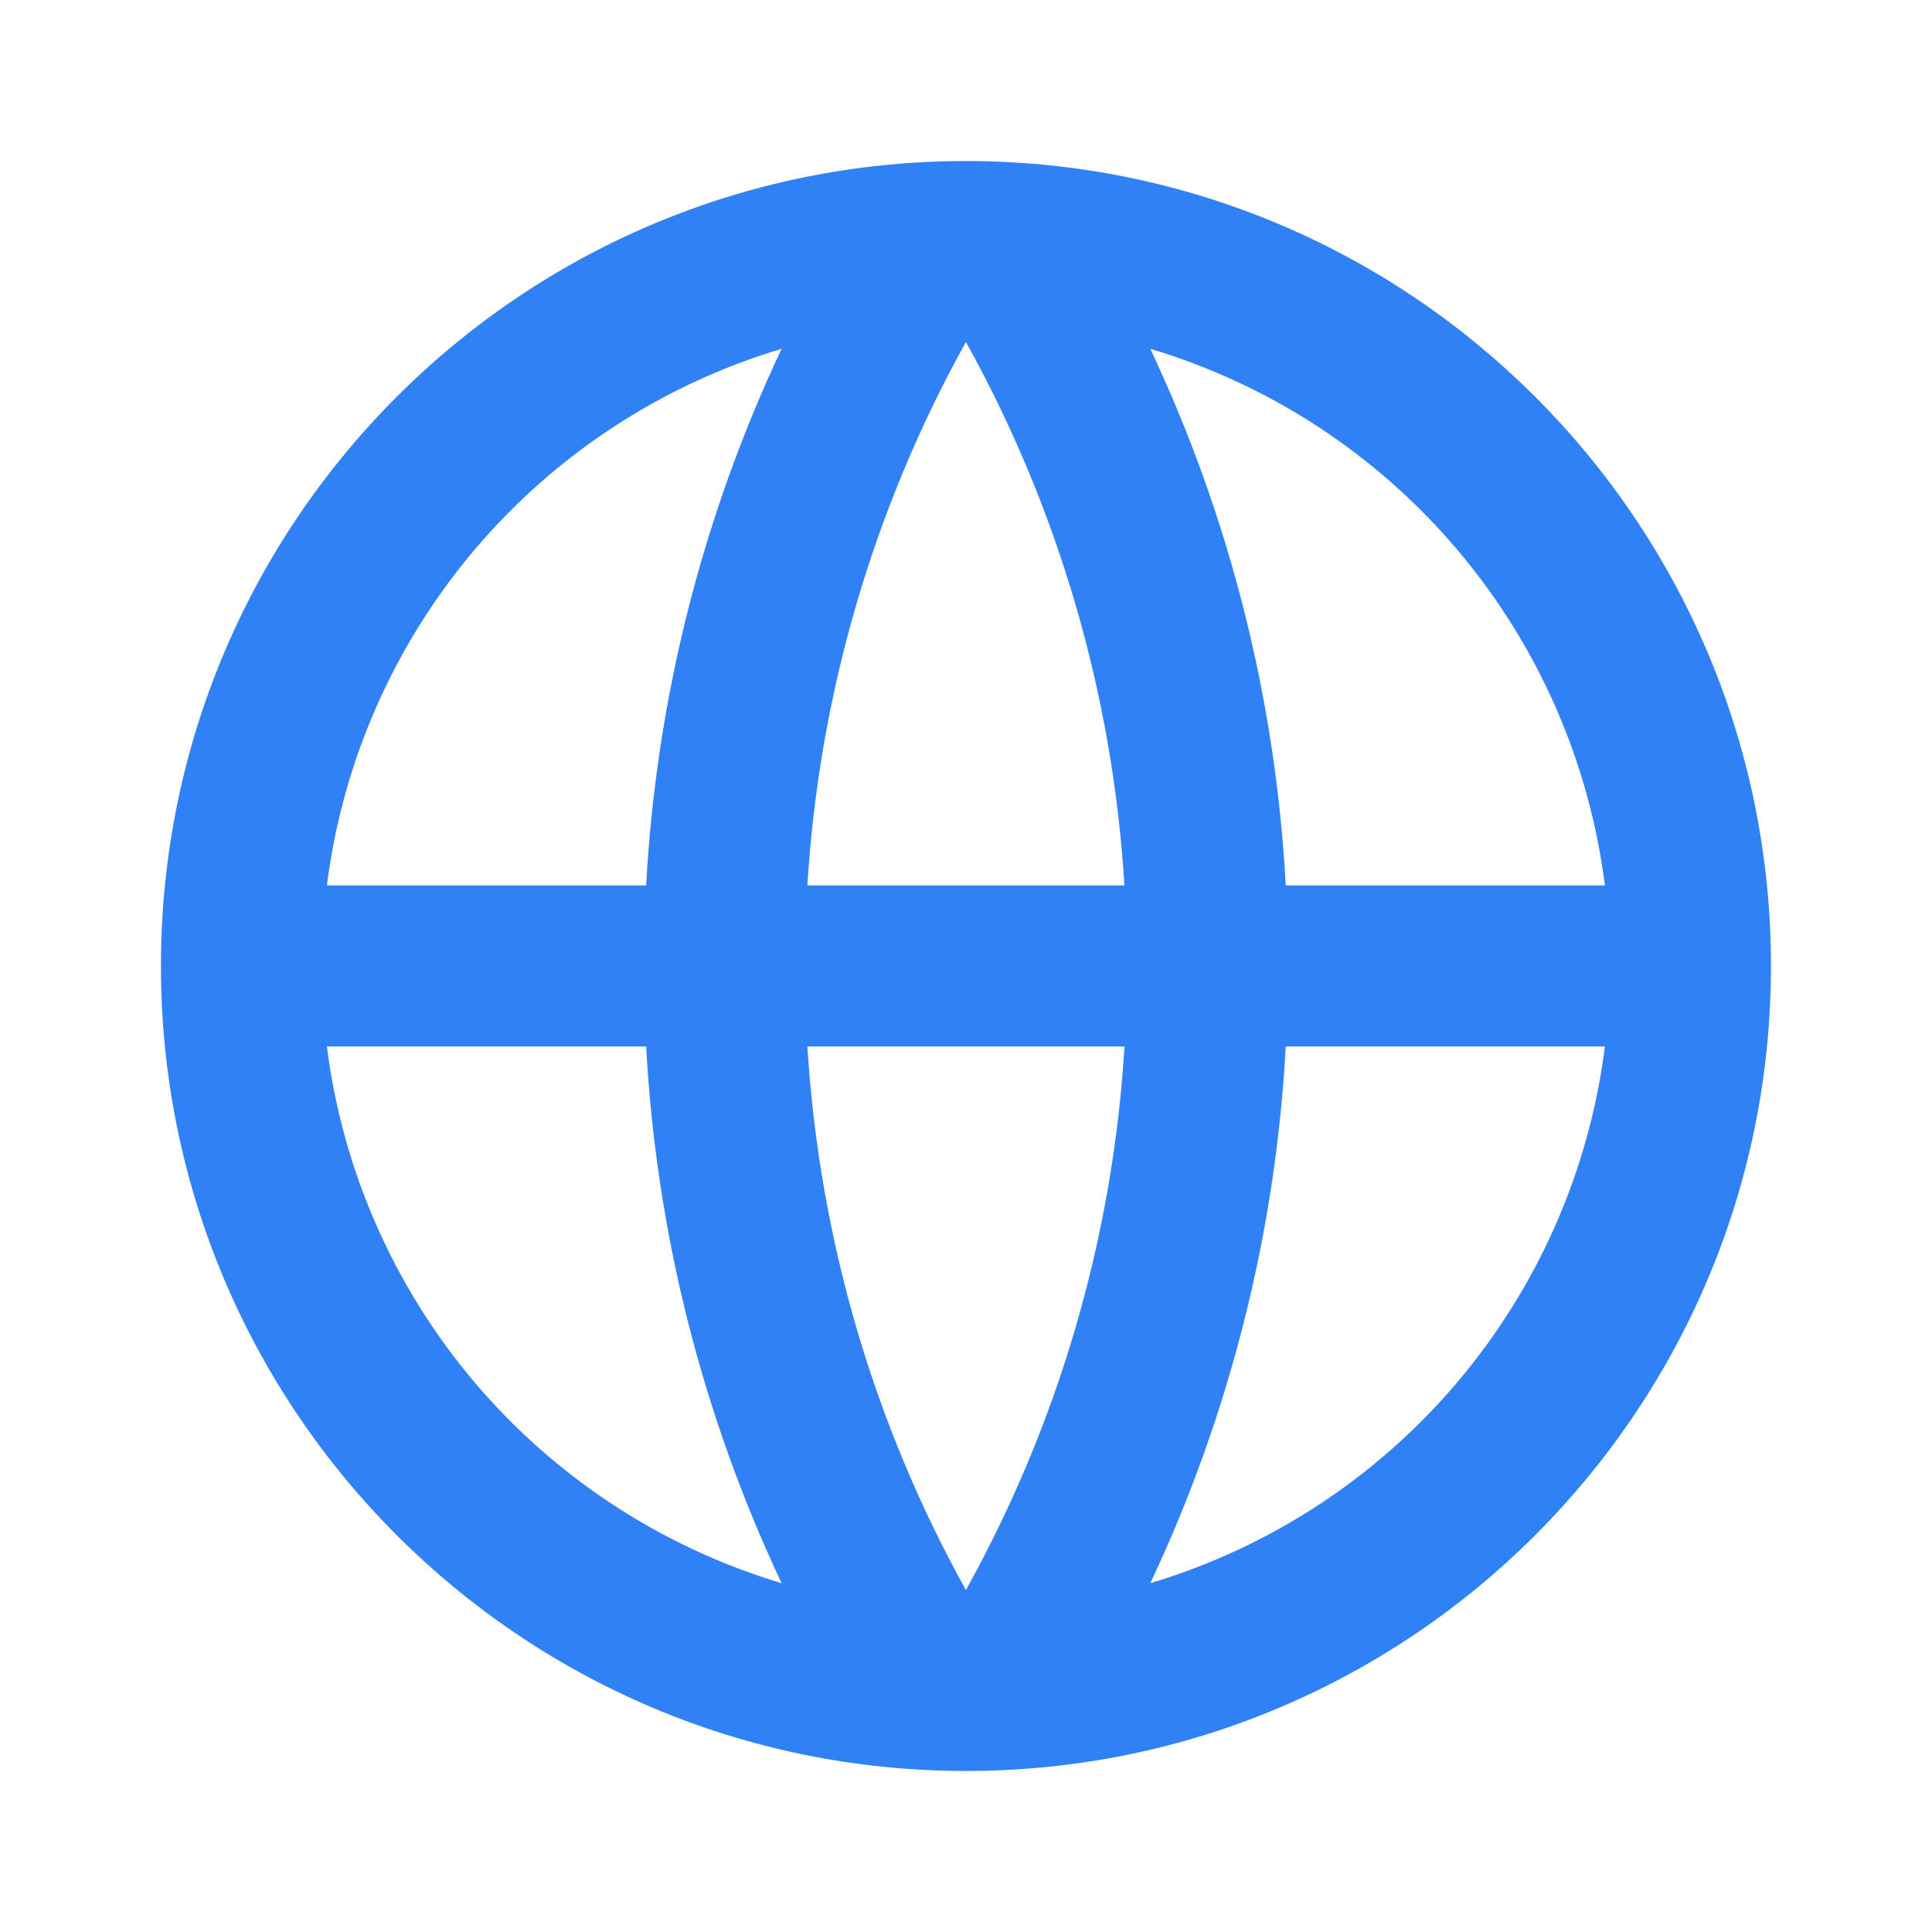 <svg width="20" height="20" viewBox="0 0 20 20" fill="none" xmlns="http://www.w3.org/2000/svg">
<path d="M9.999 18.333C5.397 18.333 1.666 14.602 1.666 10C1.666 5.397 5.397 1.667 9.999 1.667C14.602 1.667 18.333 5.397 18.333 10C18.333 14.602 14.602 18.333 9.999 18.333ZM8.091 16.389C7.269 14.645 6.793 12.758 6.689 10.833H3.384C3.546 12.116 4.078 13.323 4.913 14.31C5.749 15.296 6.853 16.018 8.091 16.389ZM8.358 10.833C8.484 12.866 9.064 14.775 9.999 16.46C10.96 14.73 11.521 12.808 11.641 10.833H8.358ZM16.614 10.833H13.31C13.206 12.758 12.73 14.645 11.908 16.389C13.146 16.018 14.25 15.296 15.085 14.31C15.921 13.323 16.452 12.116 16.614 10.833ZM3.384 9.166H6.689C6.793 7.241 7.269 5.355 8.091 3.611C6.853 3.981 5.749 4.704 4.913 5.69C4.078 6.676 3.546 7.884 3.384 9.166ZM8.359 9.166H11.64C11.52 7.192 10.959 5.269 9.999 3.54C9.039 5.269 8.478 7.192 8.358 9.166H8.359ZM11.908 3.611C12.73 5.355 13.206 7.241 13.31 9.166H16.614C16.452 7.884 15.921 6.676 15.085 5.69C14.25 4.704 13.146 3.981 11.908 3.611Z" fill="#3181F6"/>
</svg>
